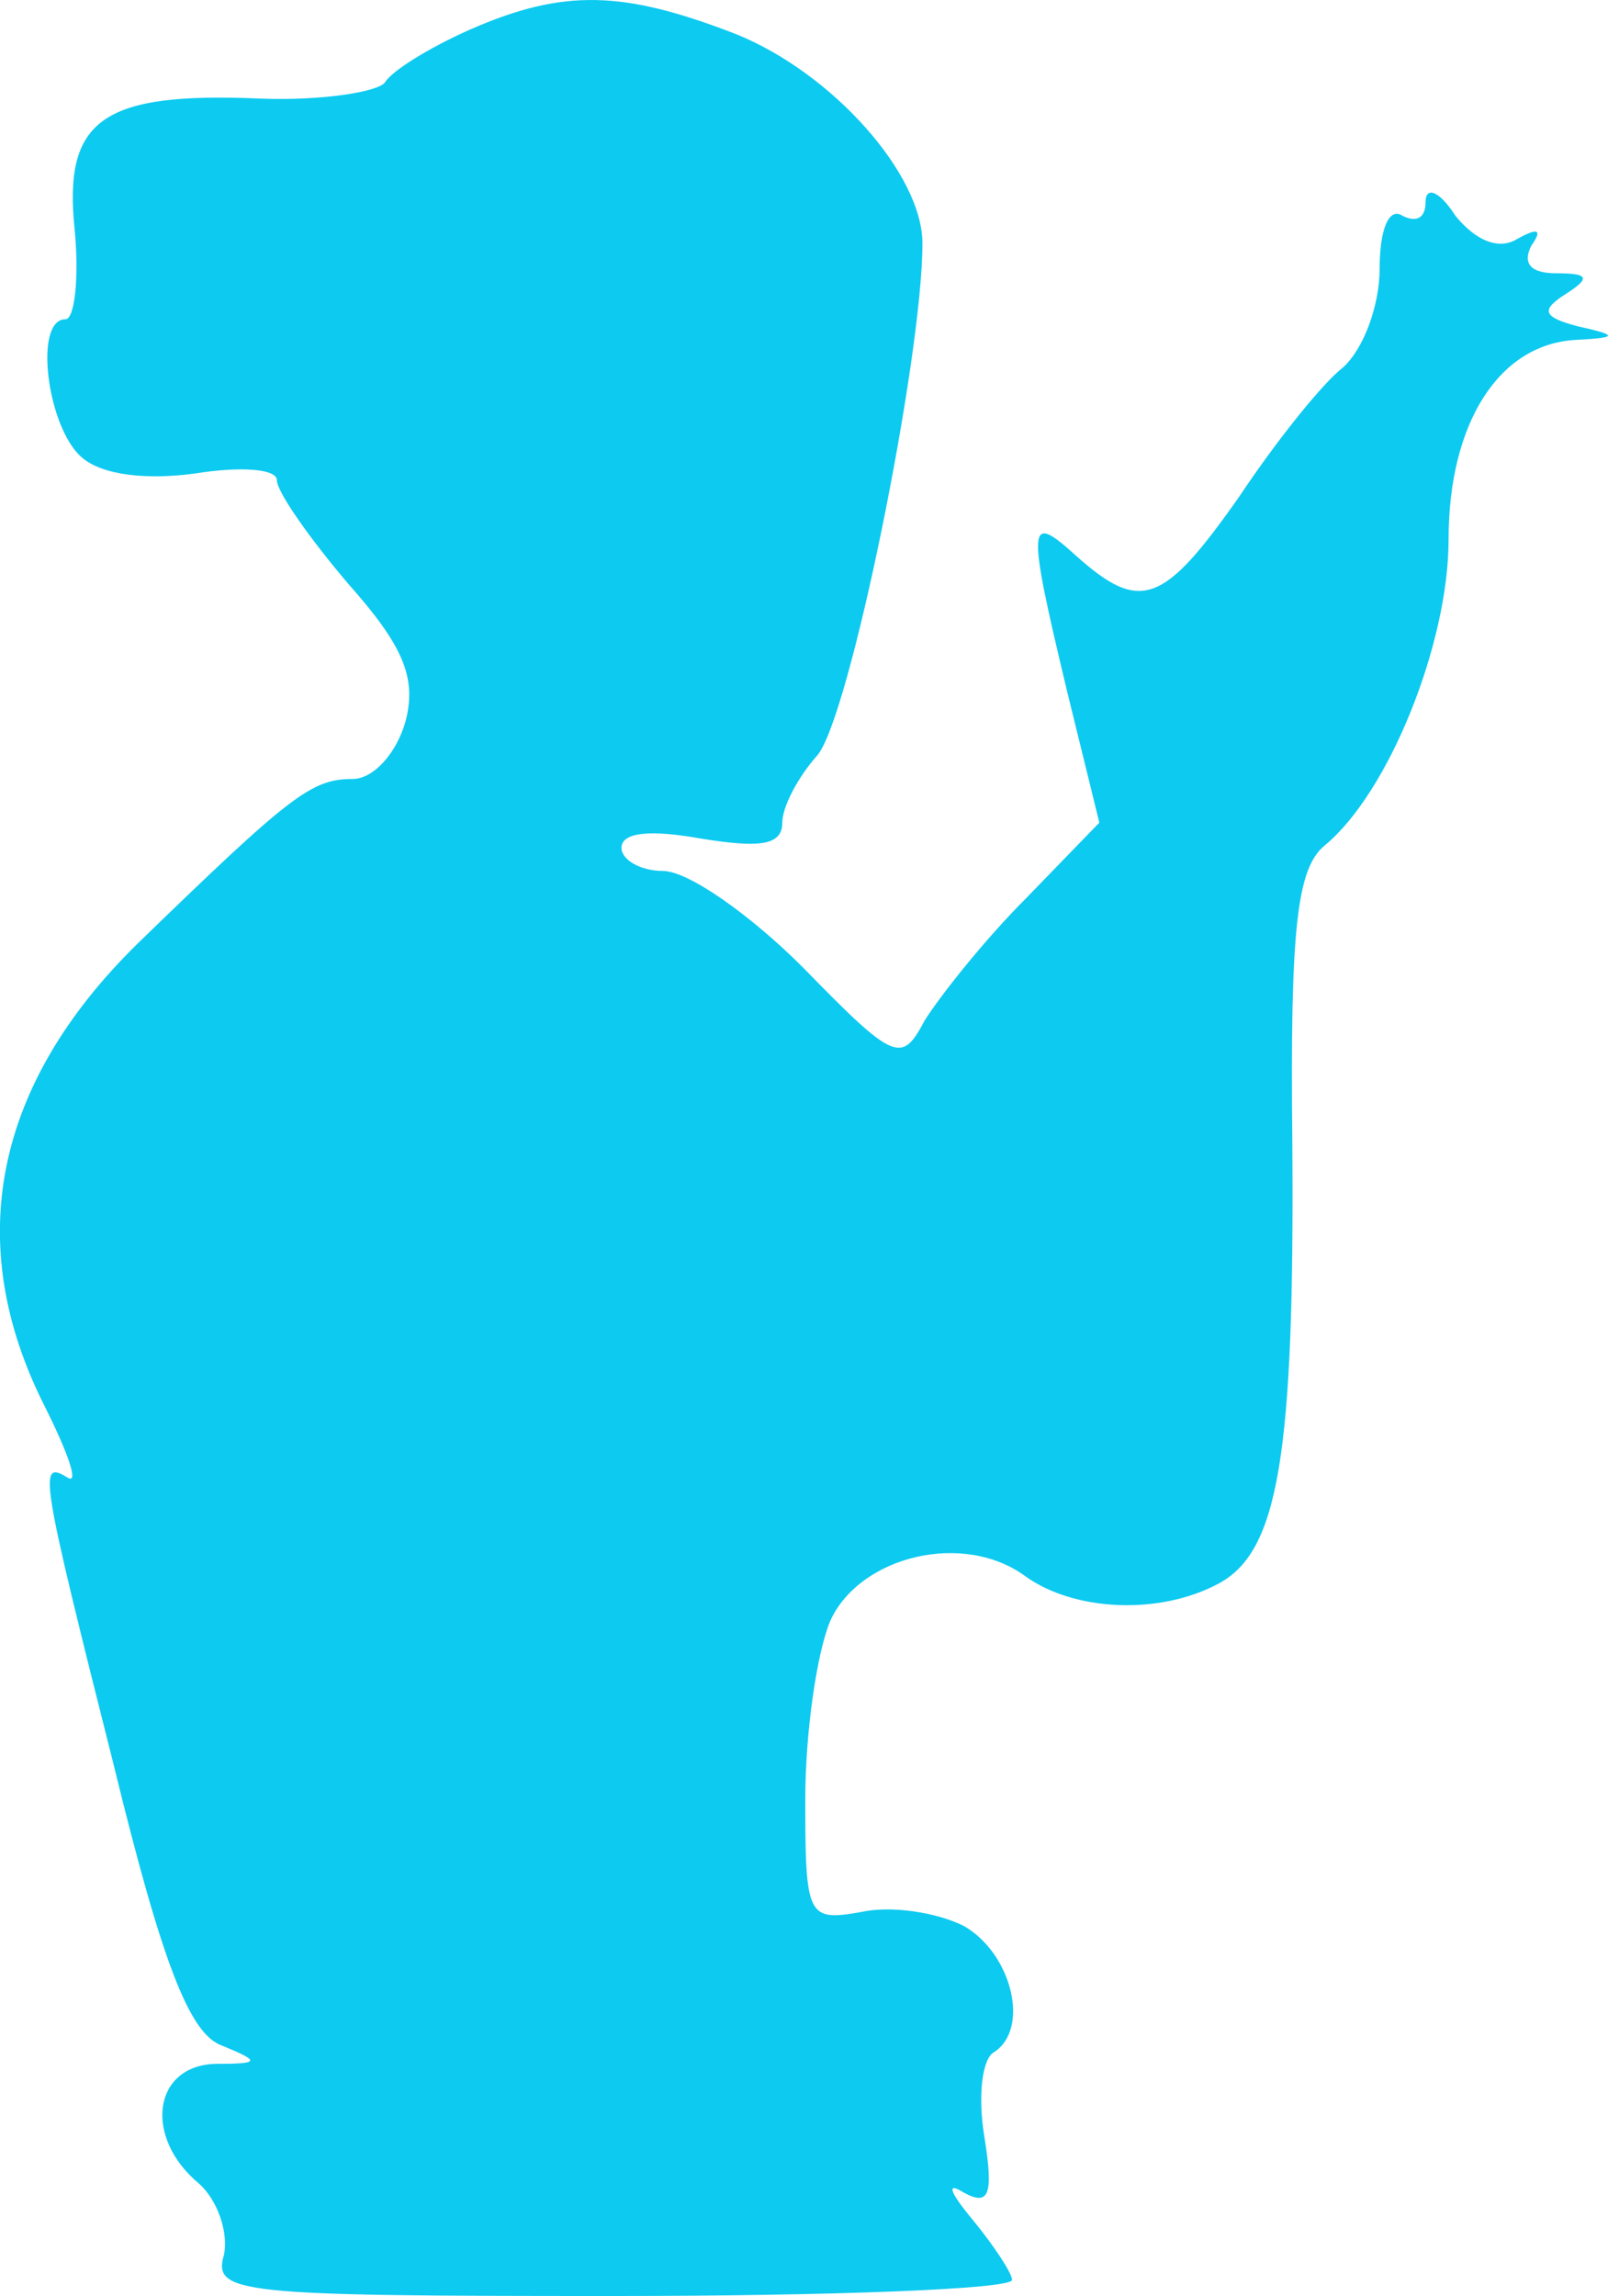 <svg xmlns="http://www.w3.org/2000/svg" version="1.0" preserveAspectRatio="xMidYMid meet" viewBox="96.95 51.11 69.99 99.89">

<g transform="translate(0,228) scale(0.1,-0.1)" fill="#000000" stroke="none">
<path fill="#0dcaf0" d="M1174 1756 c-18 -8 -34 -18 -37 -23 -3 -4 -27 -8 -54 -7 -69 3 -86 -9 -81 -57 2 -21 0 -39 -4 -39 -14 0 -8 -47 7 -60 9 -8 29 -10 50 -7 19 3 35 2 35 -3 0 -5 14 -25 31 -45 24 -27 30 -41 25 -60 -4 -14 -14 -25 -23 -25 -18 0 -27 -7 -94 -72 -62 -61 -76 -130 -40 -201 10 -20 15 -34 10 -31 -13 8 -12 2 20 -125 21 -86 33 -117 47 -122 17 -7 17 -8 -3 -8 -27 -1 -31 -32 -7 -52 8 -7 13 -21 11 -31 -5 -17 6 -18 169 -18 96 0 174 3 174 7 0 3 -8 15 -17 26 -10 12 -12 17 -4 12 11 -6 13 -1 9 24 -3 18 -1 34 4 37 16 10 8 43 -13 55 -12 6 -32 9 -45 6 -23 -4 -24 -2 -24 49 0 29 5 64 11 78 13 28 58 39 85 19 21 -15 58 -17 84 -3 26 14 33 56 32 192 -1 93 2 119 14 129 28 23 54 88 54 133 0 51 22 85 55 87 19 1 19 2 1 6 -15 4 -16 7 -5 14 11 7 10 9 -4 9 -11 0 -15 4 -11 12 5 7 3 8 -6 3 -8 -5 -18 -1 -27 10 -7 11 -13 13 -13 6 0 -7 -4 -9 -10 -6 -6 4 -10 -6 -10 -23 0 -16 -7 -35 -16 -43 -9 -7 -29 -32 -45 -56 -33 -47 -43 -51 -71 -26 -21 19 -22 16 -4 -59 l14 -57 -32 -33 c-18 -18 -37 -42 -44 -53 -10 -19 -13 -18 -53 23 -23 23 -50 42 -61 42 -10 0 -18 5 -18 10 0 7 13 8 35 4 25 -4 35 -3 35 7 0 7 7 20 15 29 14 15 46 173 46 223 0 30 -39 74 -81 91 -49 19 -75 20 -116 2z"/>
</g>
</svg>